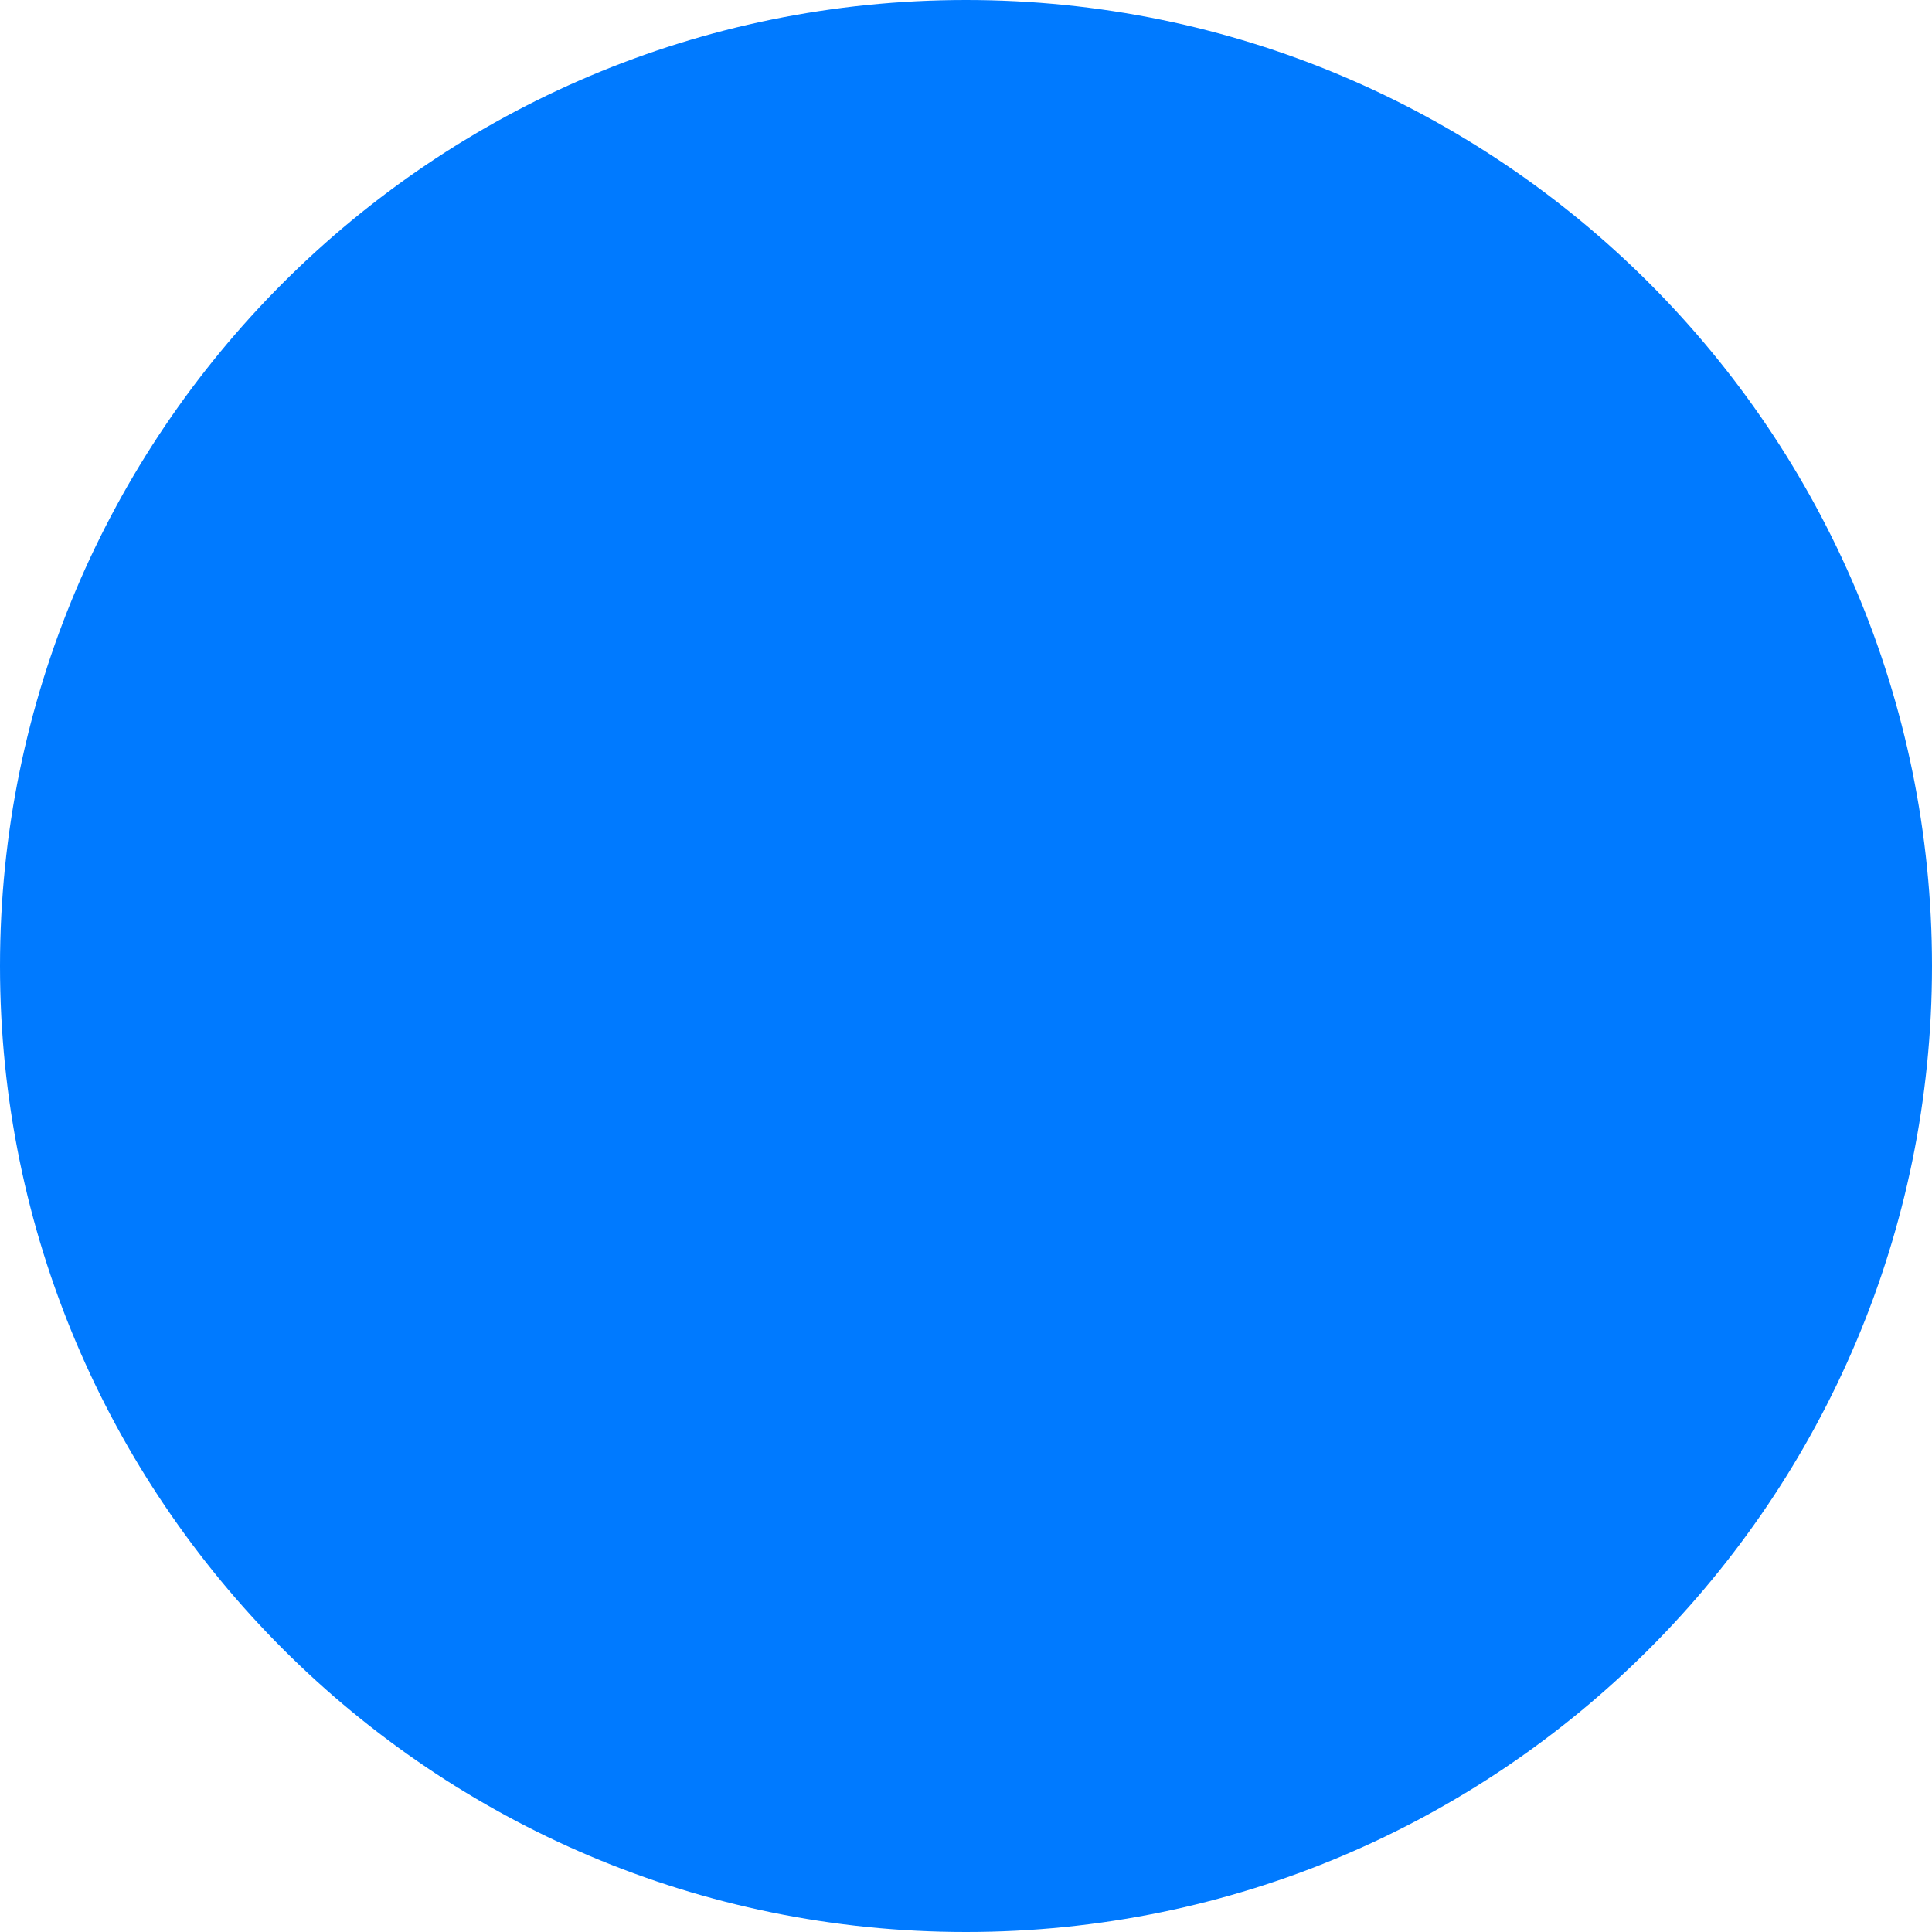 <?xml version="1.0" encoding="utf-8"?>
<svg version="1.1" id="Layer_1" xmlns="http://www.w3.org/2000/svg" xmlns:xlink="http://www.w3.org/1999/xlink" x="0px" y="0px" viewBox="0 0 122.88 122.88" style="enable-background:new 0 0 122.88 122.88" xml:space="preserve">
  <style type="text/css">.st0{fill-rule:evenodd;clip-rule:evenodd;fill:#007aff;}</style>
  <g>
    <path class="st0" d="M61.44,0c33.93,0,61.44,27.51,61.44,61.44s-27.51,61.44-61.44,61.44S0,95.37,0,61.44S27.51,0,61.44,0L61.44,0z"/>
  </g>
</svg>